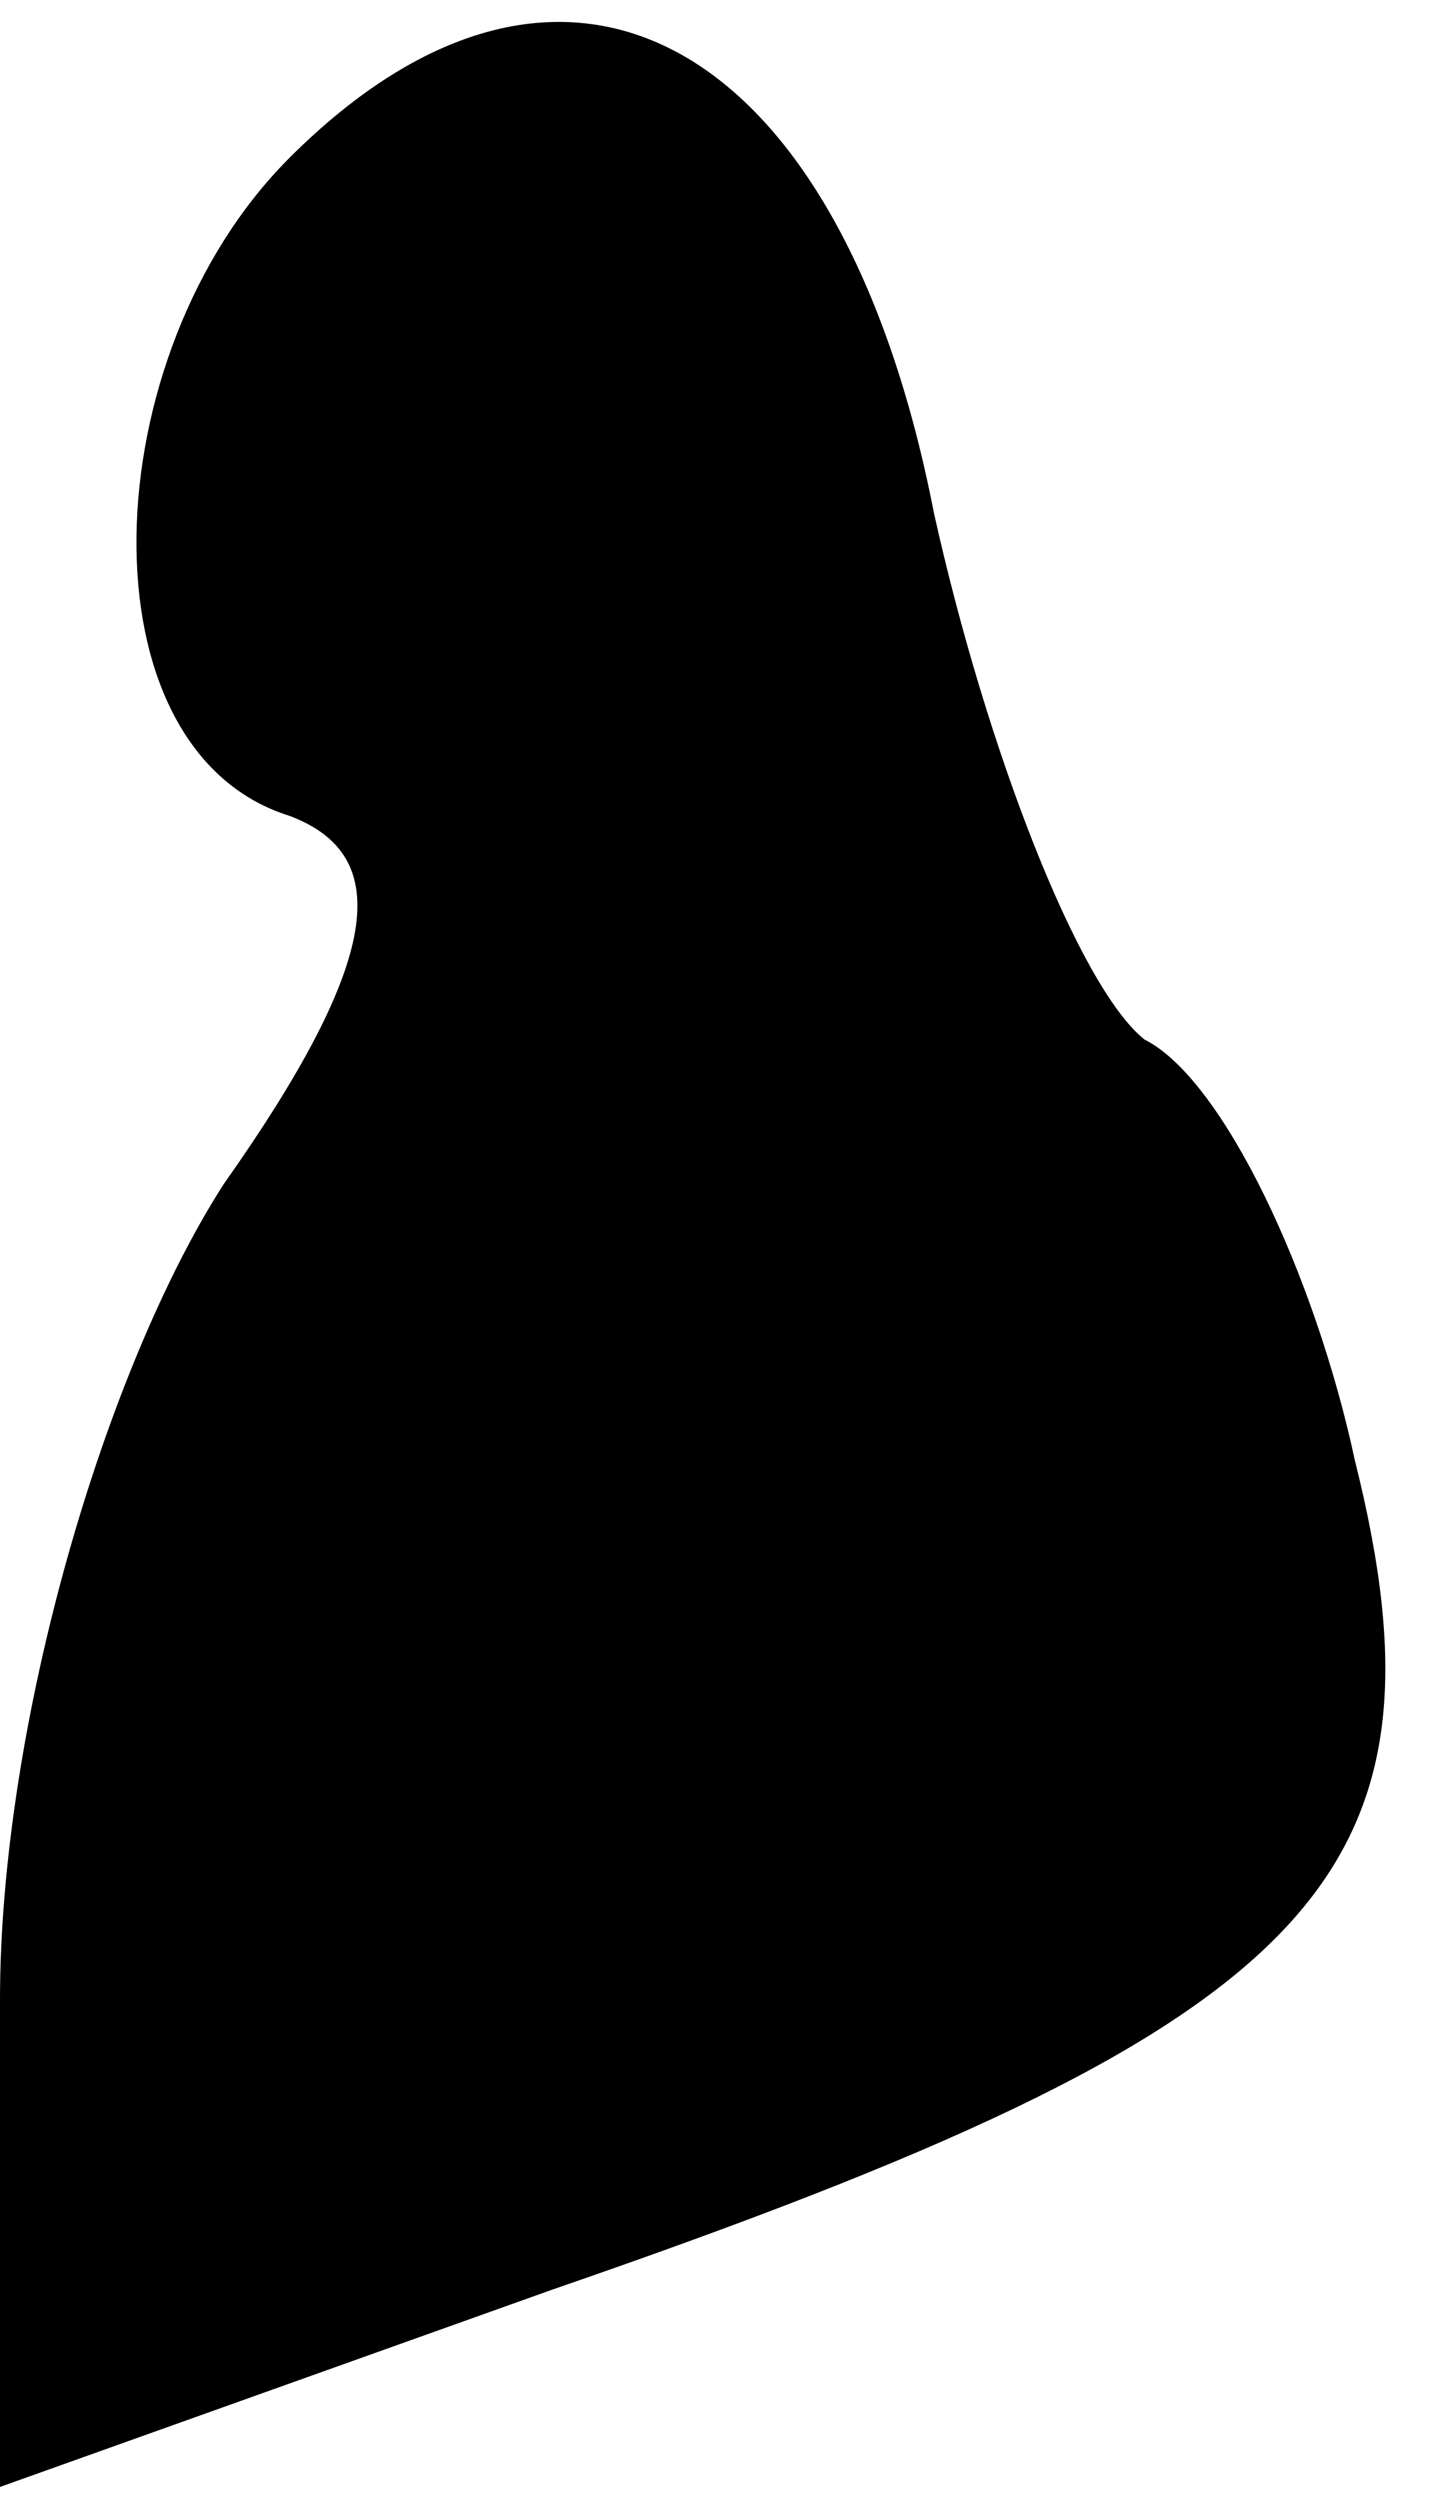 <?xml version="1.0" standalone="no"?>
<!DOCTYPE svg PUBLIC "-//W3C//DTD SVG 20010904//EN"
 "http://www.w3.org/TR/2001/REC-SVG-20010904/DTD/svg10.dtd">
<svg version="1.0" xmlns="http://www.w3.org/2000/svg"
 width="11pt" height="19pt" viewBox="0 0 11 19"
 preserveAspectRatio="xMidYMid meet">
<g transform="translate(0,19) scale(0.1,-0.1)"
fill="#000000" stroke="none">
<path fill="#000000" stroke="none" d="M22 178 c-15 -15 -16 -45 0 -50 8 -3 7
-11 -5 -28 -9 -14 -17 -41 -17 -62 l0 -37 42 15 c58 20 69 31 61 63 -3 14 -10
29 -16 32 -5 4 -12 22 -16 40 -7 36 -28 48 -49 27z"/>
</g>
</svg>
